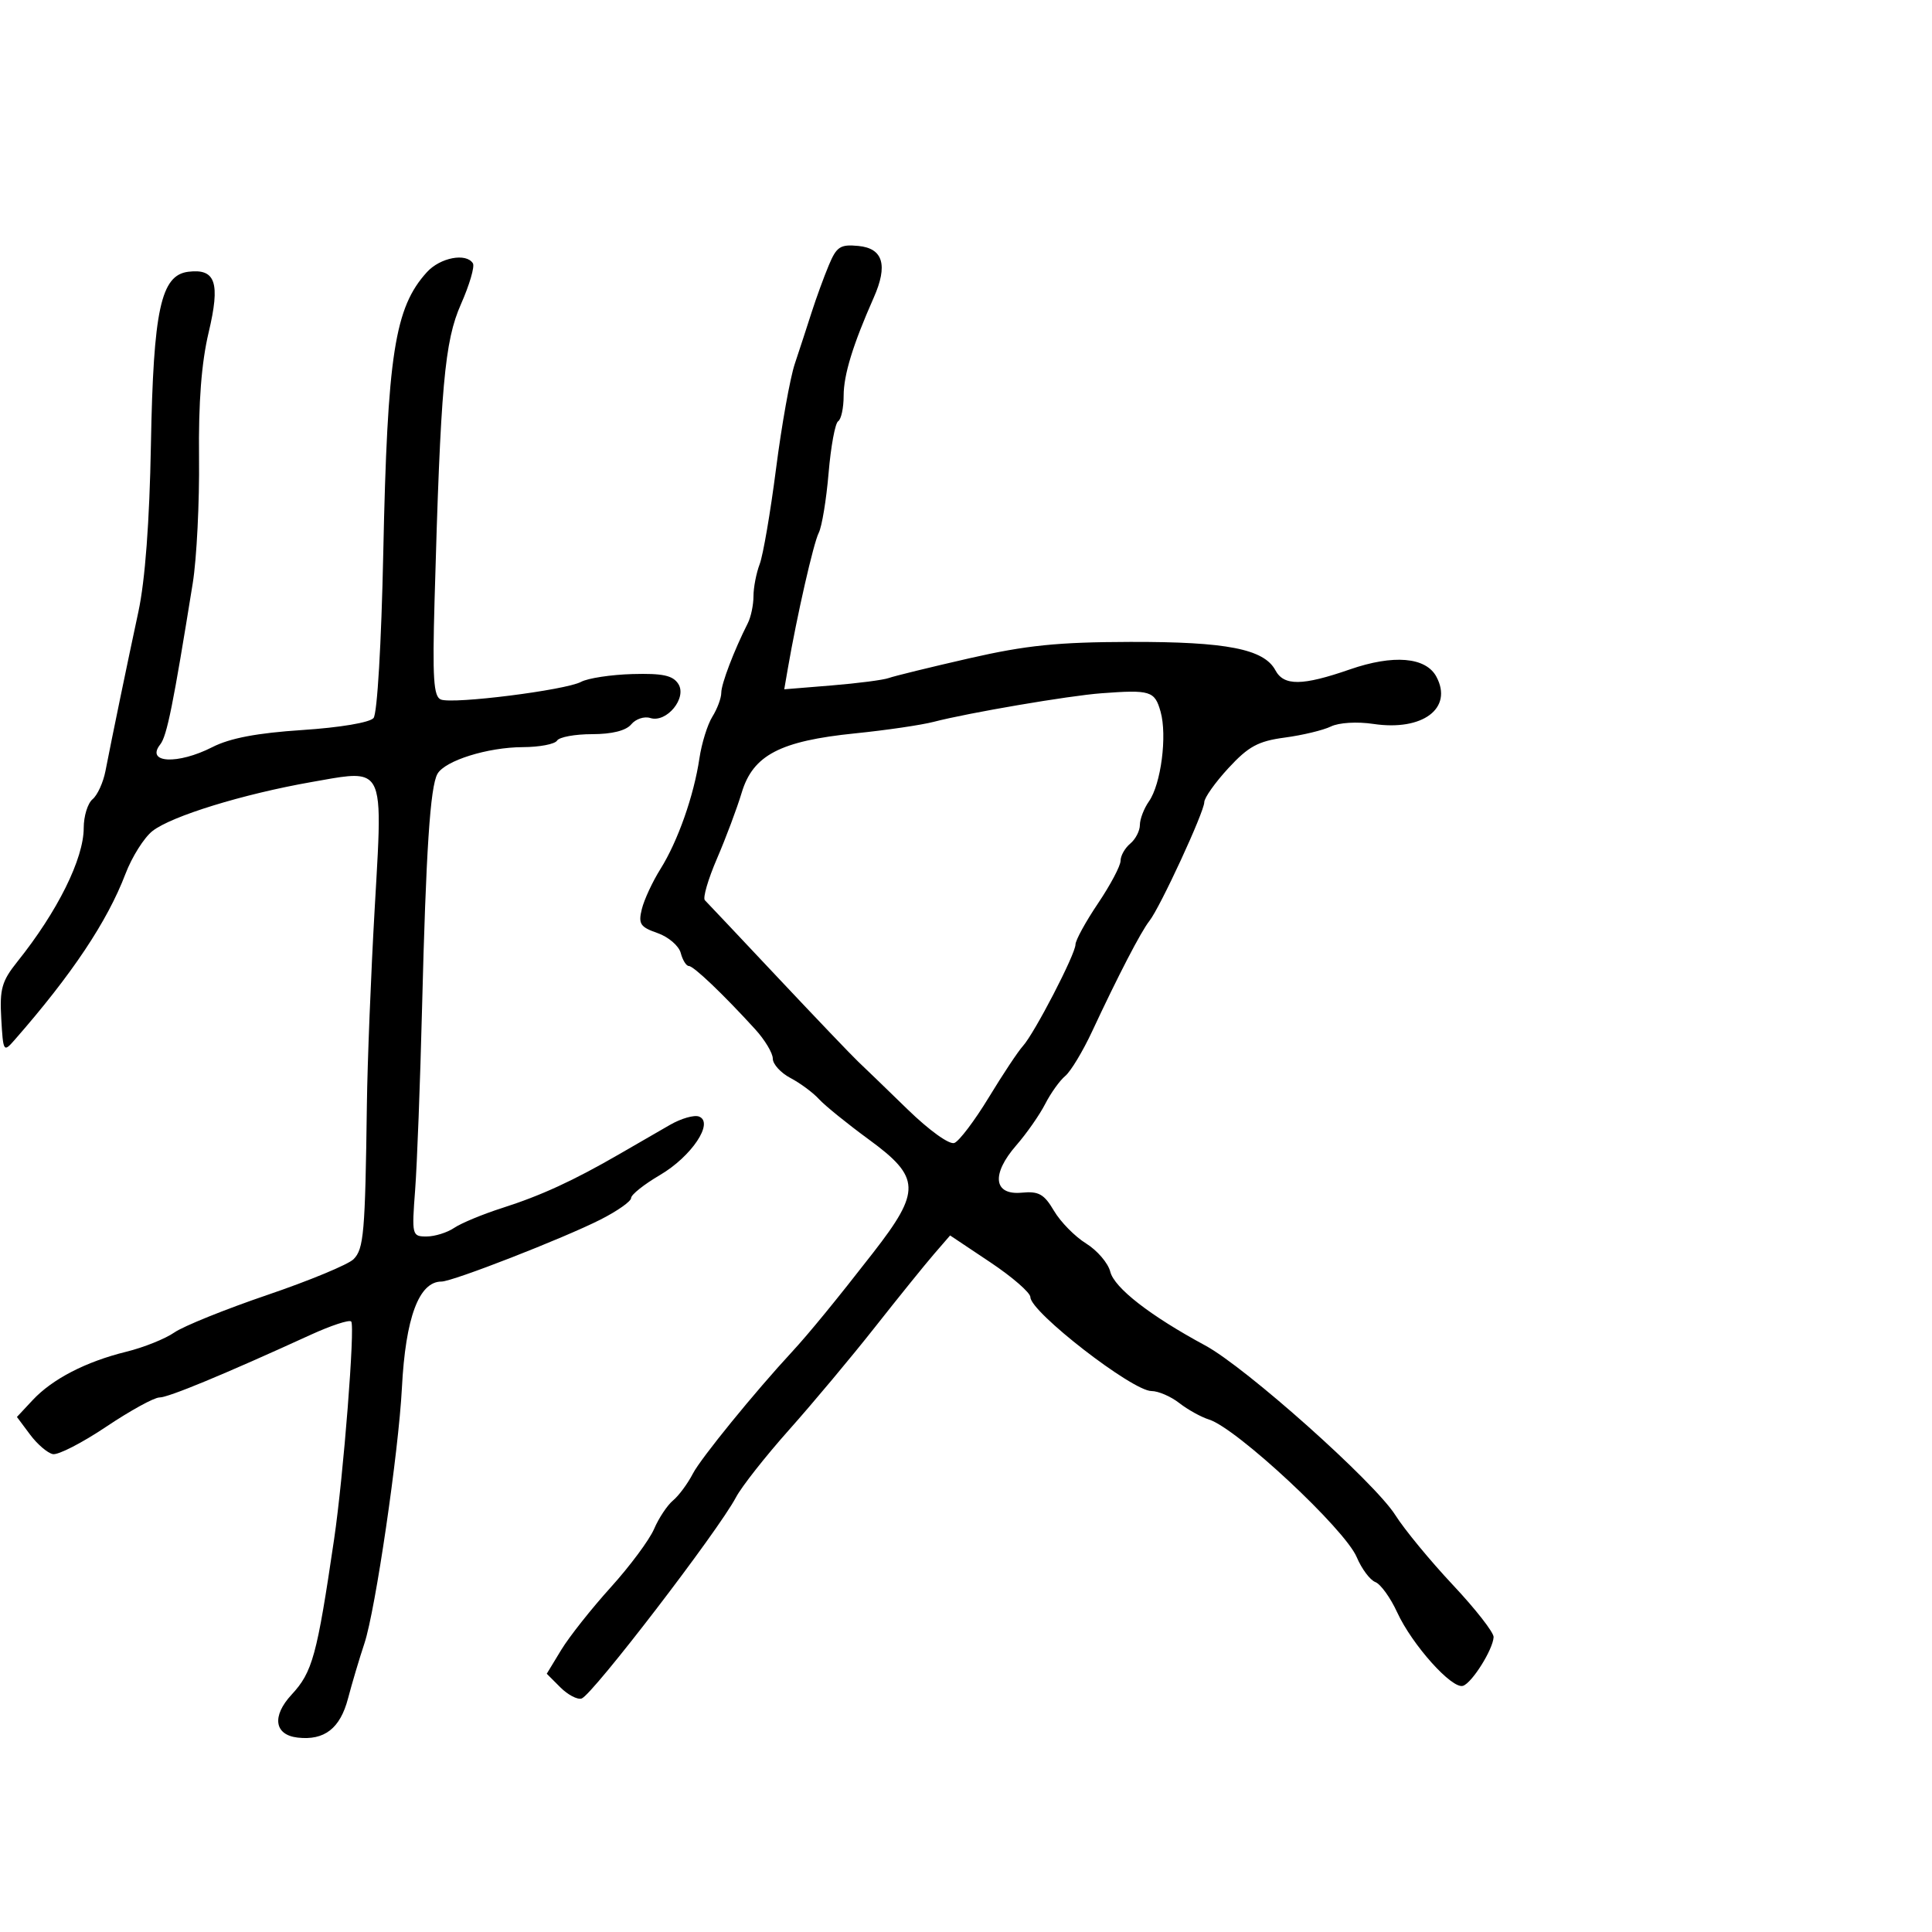 <svg xmlns="http://www.w3.org/2000/svg" width="300" height="300" viewBox="0 0 300 300" version="1.1">
  <defs/>
  <path d="M128.692,41.196 C129.905,38.291 130.476,37.918 133.289,38.19 C137.129,38.561 137.906,41.171 135.674,46.213 C132.436,53.527 131,58.212 131,61.461 C131,63.343 130.617,65.118 130.15,65.408 C129.682,65.697 129.013,69.32 128.663,73.459 C128.313,77.598 127.624,81.775 127.132,82.742 C126.318,84.34 123.752,95.605 122.342,103.767 L121.777,107.035 L129.139,106.434 C133.187,106.103 137.175,105.586 138,105.285 C138.825,104.983 144.45,103.606 150.5,102.223 C159.361,100.199 164.223,99.703 175.5,99.675 C190.441,99.637 196.275,100.777 198.043,104.08 C199.358,106.537 202.232,106.505 209.593,103.951 C216.367,101.601 221.408,102.025 223.043,105.081 C225.669,109.987 220.902,113.558 213.257,112.411 C210.733,112.033 207.908,112.202 206.669,112.806 C205.476,113.387 202.253,114.163 199.506,114.529 C195.368,115.082 193.869,115.893 190.756,119.264 C188.69,121.502 187,123.886 187,124.563 C187,126.059 180.139,140.906 178.48,143 C177.17,144.653 173.647,151.446 169.588,160.147 C168.14,163.252 166.26,166.369 165.411,167.074 C164.562,167.778 163.16,169.737 162.295,171.427 C161.43,173.117 159.41,176.007 157.805,177.849 C153.89,182.343 154.272,185.617 158.663,185.198 C161.298,184.946 162.131,185.415 163.663,188.017 C164.673,189.734 166.916,192.015 168.646,193.086 C170.376,194.158 172.067,196.133 172.404,197.475 C173.034,199.985 178.611,204.317 187.129,208.914 C193.479,212.341 213.435,230.145 216.67,235.269 C218.077,237.498 222.102,242.382 225.614,246.122 C229.127,249.861 231.967,253.501 231.927,254.21 C231.817,256.156 228.583,261.306 227.177,261.774 C225.482,262.339 219.269,255.406 216.955,250.368 C215.912,248.095 214.384,245.978 213.56,245.662 C212.737,245.346 211.437,243.605 210.671,241.794 C208.82,237.415 192.032,221.771 187.74,220.427 C186.508,220.041 184.427,218.887 183.115,217.862 C181.803,216.838 179.861,216 178.798,216 C175.834,216 160,203.724 160,201.426 C160,200.733 157.195,198.292 153.766,196.003 L147.532,191.84 L145.016,194.75 C143.632,196.351 139.514,201.45 135.864,206.081 C132.214,210.711 126.222,217.875 122.547,222 C118.872,226.125 115.153,230.85 114.282,232.5 C111.528,237.719 91.969,263.212 90.313,263.744 C89.659,263.954 88.174,263.174 87.012,262.012 L84.899,259.899 L87.145,256.2 C88.38,254.165 91.833,249.8 94.818,246.5 C97.803,243.2 100.839,239.114 101.565,237.42 C102.291,235.727 103.615,233.734 104.508,232.993 C105.401,232.252 106.791,230.371 107.597,228.812 C108.819,226.449 117.211,216.142 123,209.894 C125.557,207.134 129.929,201.792 135.578,194.526 C143.044,184.924 142.966,182.831 134.921,176.946 C131.578,174.501 128.091,171.677 127.171,170.671 C126.252,169.665 124.263,168.191 122.75,167.396 C121.238,166.6 120,165.245 120,164.385 C120,163.524 118.763,161.464 117.25,159.807 C112.28,154.36 107.706,150 106.963,150 C106.562,150 105.995,149.09 105.705,147.979 C105.414,146.867 103.789,145.474 102.093,144.883 C99.407,143.946 99.094,143.467 99.665,141.154 C100.025,139.694 101.328,136.893 102.56,134.929 C105.253,130.635 107.747,123.548 108.606,117.75 C108.953,115.412 109.858,112.503 110.618,111.285 C111.378,110.067 112,108.395 112,107.569 C112,106.191 113.98,101 116.122,96.764 C116.605,95.809 117,93.925 117,92.579 C117,91.232 117.433,88.991 117.963,87.598 C118.492,86.206 119.635,79.539 120.503,72.783 C121.371,66.027 122.681,58.7 123.414,56.5 C124.147,54.3 125.323,50.703 126.026,48.506 C126.73,46.31 127.929,43.02 128.692,41.196 Z M66.299,42.25 C68.355,39.993 72.402,39.223 73.434,40.892 C73.737,41.383 72.904,44.23 71.582,47.219 C69.025,53.001 68.414,59.854 67.477,93.293 C67.139,105.348 67.322,108.186 68.465,108.625 C70.397,109.366 87.816,107.169 90.223,105.881 C91.298,105.305 94.889,104.76 98.203,104.667 C102.892,104.537 104.472,104.875 105.323,106.191 C106.729,108.368 103.506,112.295 100.973,111.492 C100.043,111.196 98.714,111.64 98.019,112.477 C97.207,113.455 95.032,114 91.937,114 C89.286,114 86.84,114.45 86.5,115 C86.16,115.55 83.771,116.007 81.191,116.015 C75.718,116.033 69.075,118.114 67.923,120.173 C66.8,122.18 66.15,132.084 65.537,156.5 C65.248,168.05 64.764,180.762 64.464,184.75 C63.93,191.823 63.973,192 66.236,192 C67.511,192 69.443,191.399 70.527,190.663 C71.612,189.928 74.975,188.535 78,187.568 C84.032,185.638 89.025,183.342 96.18,179.205 C98.754,177.717 102.282,175.68 104.02,174.678 C105.758,173.675 107.792,173.09 108.539,173.377 C110.923,174.292 107.387,179.583 102.463,182.469 C100.009,183.907 98,185.508 98,186.025 C98,186.543 95.862,188.049 93.25,189.373 C87.482,192.295 70.282,199 68.555,199 C65.056,199 62.974,204.59 62.409,215.5 C61.891,225.514 58.294,250.049 56.594,255.161 C55.801,257.547 54.653,261.405 54.042,263.733 C52.82,268.394 50.372,270.294 46.209,269.812 C42.594,269.393 42.185,266.483 45.272,263.151 C48.525,259.64 49.206,257.155 51.881,239 C53.333,229.154 55.162,205.828 54.532,205.199 C54.227,204.893 51.394,205.825 48.238,207.268 C34.8,213.415 26.15,217 24.757,217 C23.936,217 20.215,219.045 16.487,221.545 C12.759,224.045 9.034,225.958 8.21,225.795 C7.386,225.633 5.793,224.268 4.67,222.762 L2.628,220.025 L5.064,217.415 C8.133,214.128 13.335,211.44 19.616,209.896 C22.302,209.236 25.656,207.892 27.069,206.909 C28.482,205.926 34.983,203.302 41.516,201.078 C48.048,198.855 54.071,196.358 54.899,195.529 C56.493,193.936 56.706,191.462 56.969,171.5 C57.056,164.9 57.6,151.242 58.178,141.15 C58.944,127.776 59.401,122.619 57.249,121.058 C55.769,119.984 53.056,120.611 48.362,121.436 C37.718,123.308 26.615,126.728 23.673,129.043 C22.373,130.065 20.486,133.062 19.479,135.701 C16.659,143.096 11.16,151.331 2.252,161.5 C0.549,163.445 0.492,163.352 0.195,158.167 C-0.068,153.57 0.277,152.349 2.695,149.329 C8.938,141.531 13,133.343 13,128.557 C13,126.735 13.617,124.733 14.372,124.106 C15.126,123.48 16.027,121.513 16.373,119.734 C17.425,114.335 19.783,102.93 21.487,95 C22.536,90.119 23.217,81.039 23.436,69 C23.817,48.098 24.98,42.725 29.236,42.199 C33.49,41.674 34.233,43.89 32.398,51.621 C31.281,56.325 30.809,62.471 30.905,71.058 C30.983,77.965 30.544,86.74 29.93,90.558 C26.894,109.447 25.918,114.287 24.883,115.592 C22.574,118.505 27.584,118.763 32.983,116.009 C35.711,114.617 39.915,113.819 46.945,113.358 C52.794,112.975 57.423,112.195 58.005,111.494 C58.578,110.804 59.221,99.878 59.513,85.895 C60.158,54.978 61.28,47.76 66.299,42.25 Z M171,107.652 C165.977,108.026 150.389,110.683 145,112.083 C143.075,112.584 137.583,113.39 132.794,113.875 C121.133,115.057 116.924,117.256 115.171,123.083 C114.44,125.513 112.712,130.122 111.331,133.326 C109.95,136.531 109.104,139.437 109.451,139.784 C109.798,140.132 114.901,145.541 120.791,151.806 C126.681,158.07 132.289,163.939 133.253,164.848 C134.218,165.757 137.667,169.088 140.918,172.251 C144.295,175.536 147.415,177.778 148.194,177.479 C148.944,177.191 151.345,174.016 153.529,170.422 C155.713,166.829 158.097,163.236 158.827,162.439 C160.612,160.488 167,148.159 167,146.664 C167,146.009 168.575,143.135 170.5,140.276 C172.425,137.418 174,134.441 174,133.662 C174,132.883 174.675,131.685 175.5,131 C176.325,130.315 177,129.01 177,128.1 C177,127.19 177.633,125.541 178.407,124.437 C180.286,121.754 181.262,114.22 180.212,110.5 C179.305,107.286 178.644,107.081 171,107.652 Z"/>
</svg>

